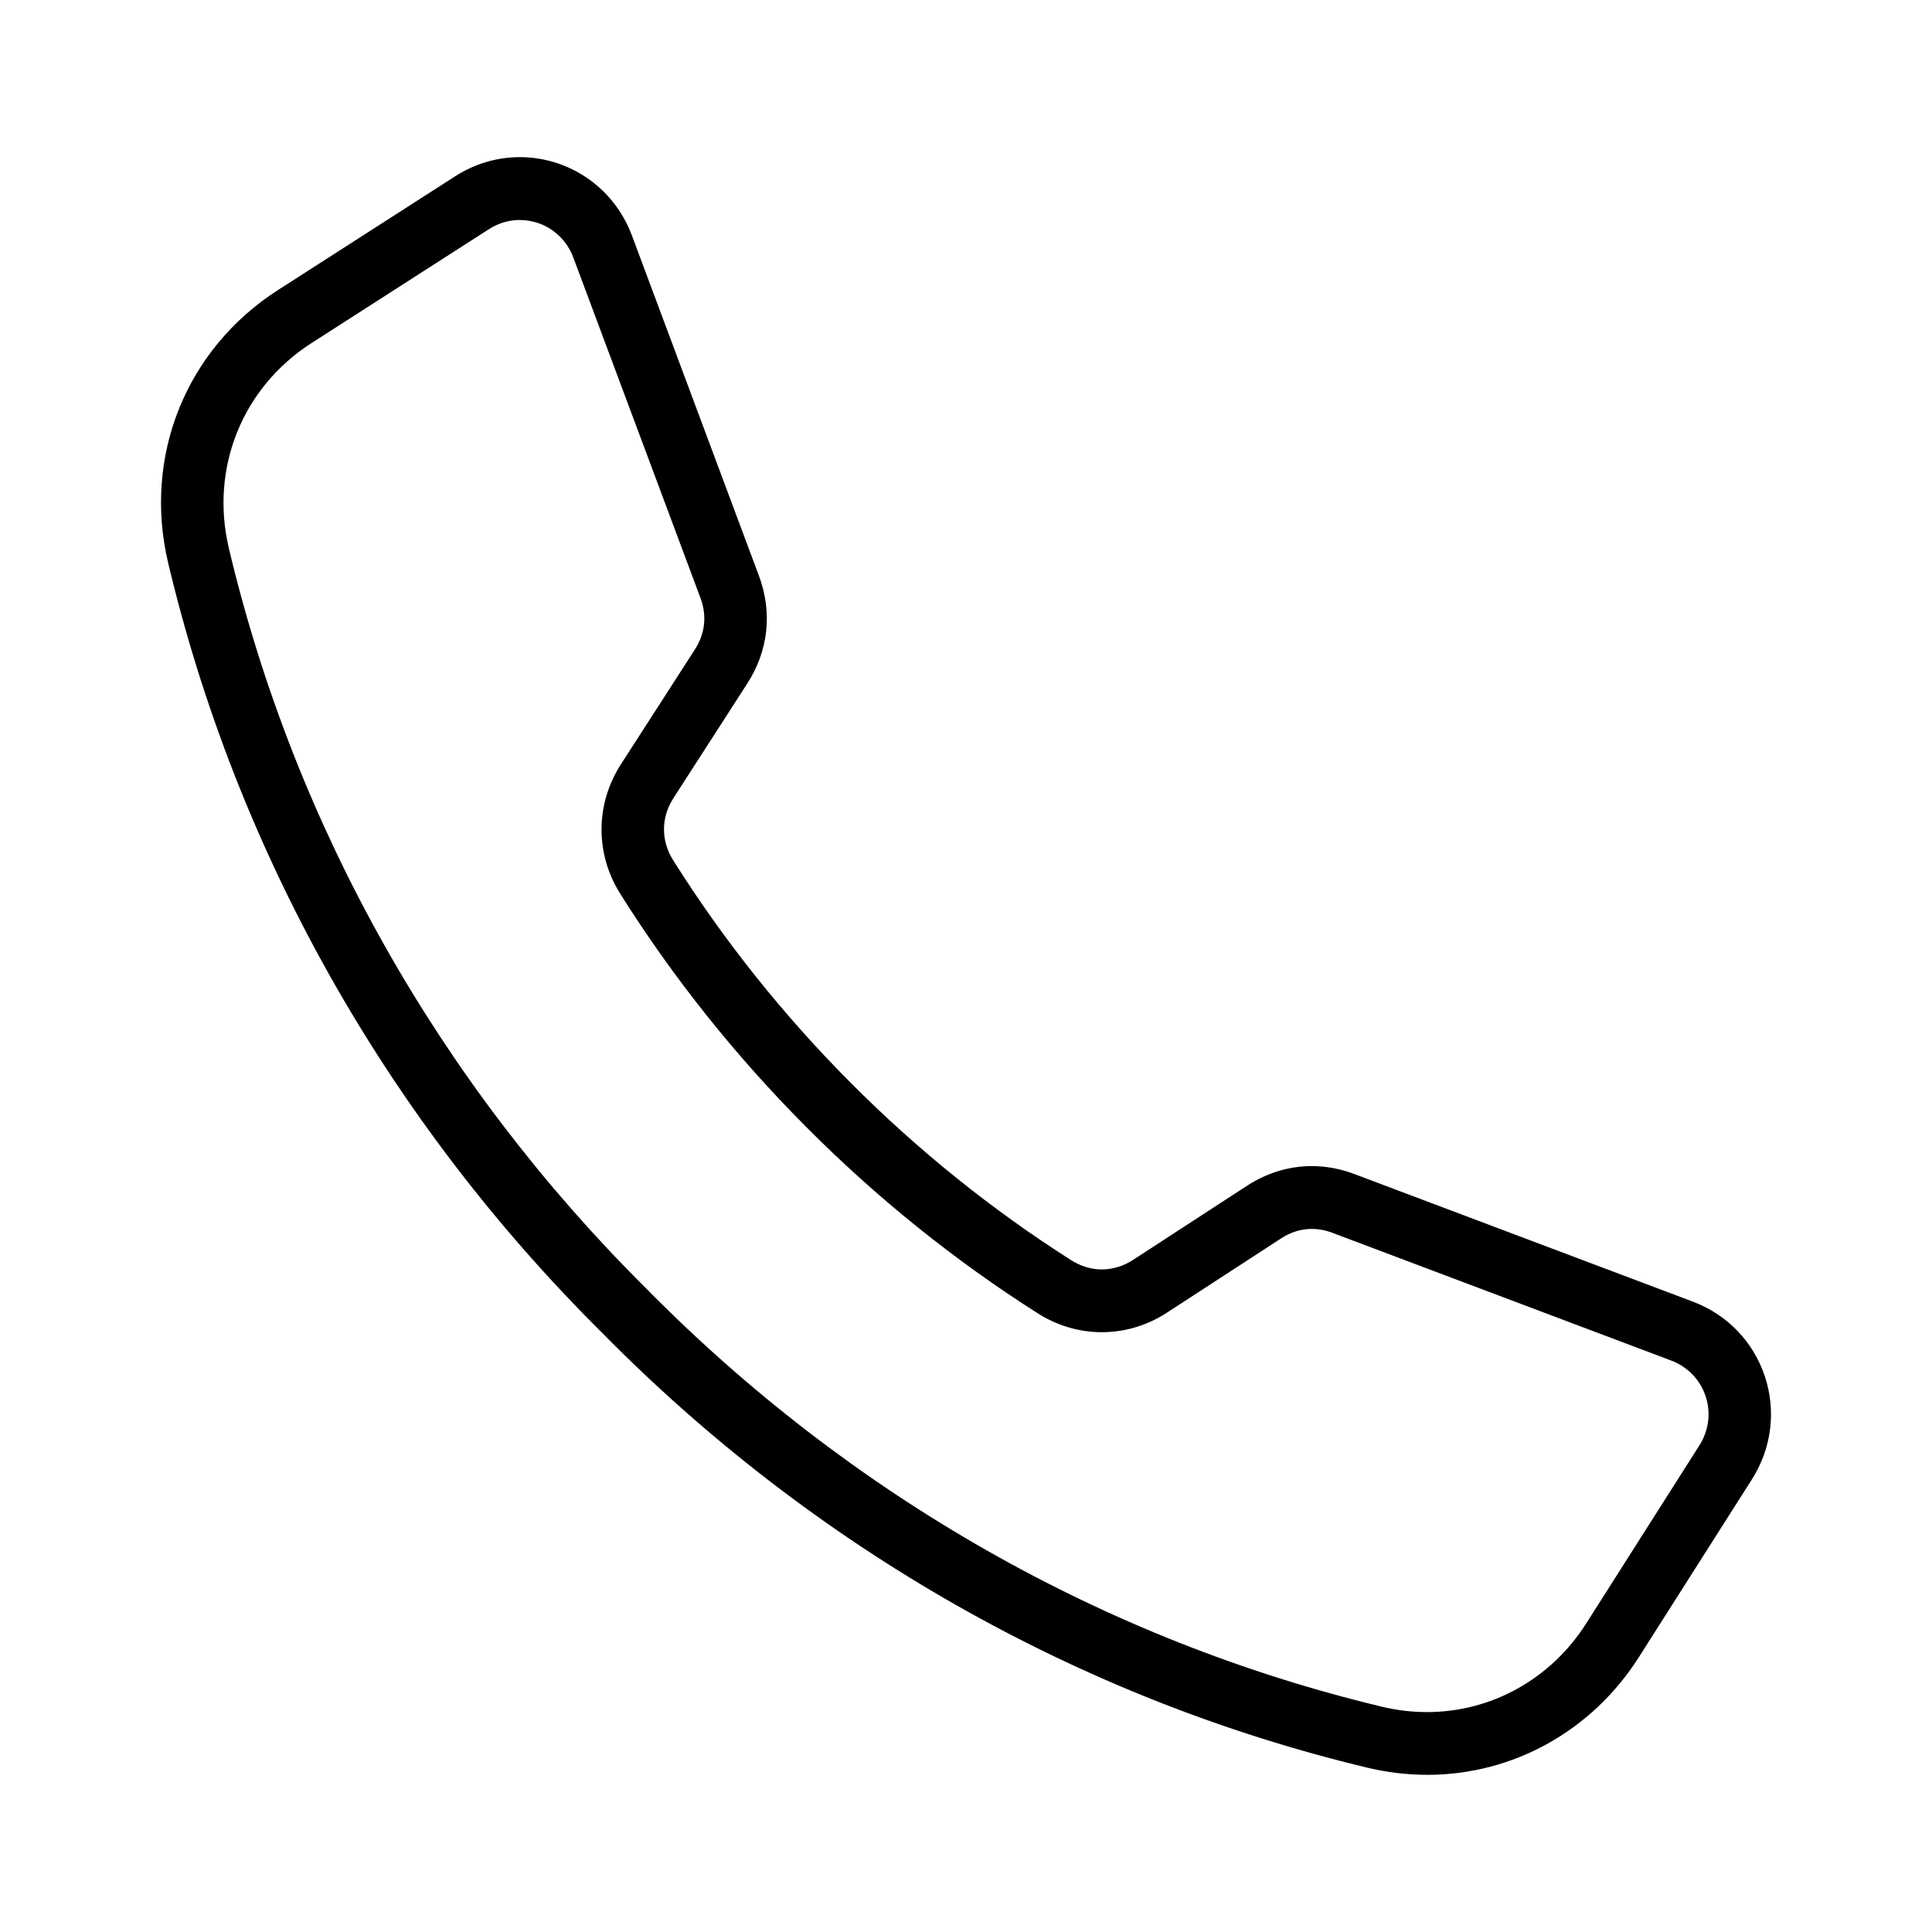<?xml version="1.0" encoding="UTF-8"?><svg id="a" xmlns="http://www.w3.org/2000/svg" width="48" height="48" viewBox="0 0 48 48"><path d="M35.464,44.095c-.5,0-1.004-.06-1.499-.179-7.169-1.719-13.747-5.46-19.024-10.821-5.33-5.297-9.052-11.905-10.763-19.108-.629-2.651,.442-5.312,2.727-6.78l4.405-2.828c.484-.311,1.039-.475,1.607-.475,.319,0,.634,.052,.938,.154,.853,.286,1.526,.939,1.844,1.791l3.156,8.455c.34,.91,.237,1.861-.288,2.676l-1.835,2.848c-.311,.481-.314,1.059-.008,1.544,1.252,1.988,2.732,3.844,4.399,5.517,1.667,1.677,3.514,3.164,5.491,4.421,.235,.15,.499,.229,.762,.229,.269,0,.536-.082,.774-.237l2.835-1.844c.49-.318,1.044-.487,1.604-.487,.356,0,.713,.067,1.061,.198l8.414,3.172c.848,.32,1.498,.995,1.783,1.853,.285,.858,.168,1.79-.319,2.557l-2.814,4.426c-1.163,1.828-3.125,2.918-5.25,2.918ZM12.917,5.465c-.272,0-.539,.079-.772,.23l-4.405,2.828c-1.721,1.104-2.527,3.108-2.053,5.104,1.643,6.918,5.222,13.27,10.351,18.368,5.078,5.157,11.402,8.755,18.288,10.406,.373,.09,.753,.135,1.13,.135,1.598,0,3.075-.822,3.95-2.198l2.814-4.426c.235-.369,.292-.816,.155-1.224-.136-.41-.448-.733-.856-.886l-8.416-3.173c-.171-.065-.344-.097-.513-.097-.265,0-.522,.079-.763,.236l-2.834,1.844c-.488,.318-1.048,.486-1.618,.486-.559,0-1.109-.162-1.591-.468-2.075-1.319-4.012-2.878-5.759-4.636-1.75-1.756-3.303-3.702-4.614-5.786-.628-.998-.622-2.233,.018-3.224l1.835-2.848c.255-.396,.303-.84,.138-1.281l-3.158-8.456c-.153-.41-.474-.723-.882-.86-.145-.048-.295-.073-.446-.073Z"/></svg>